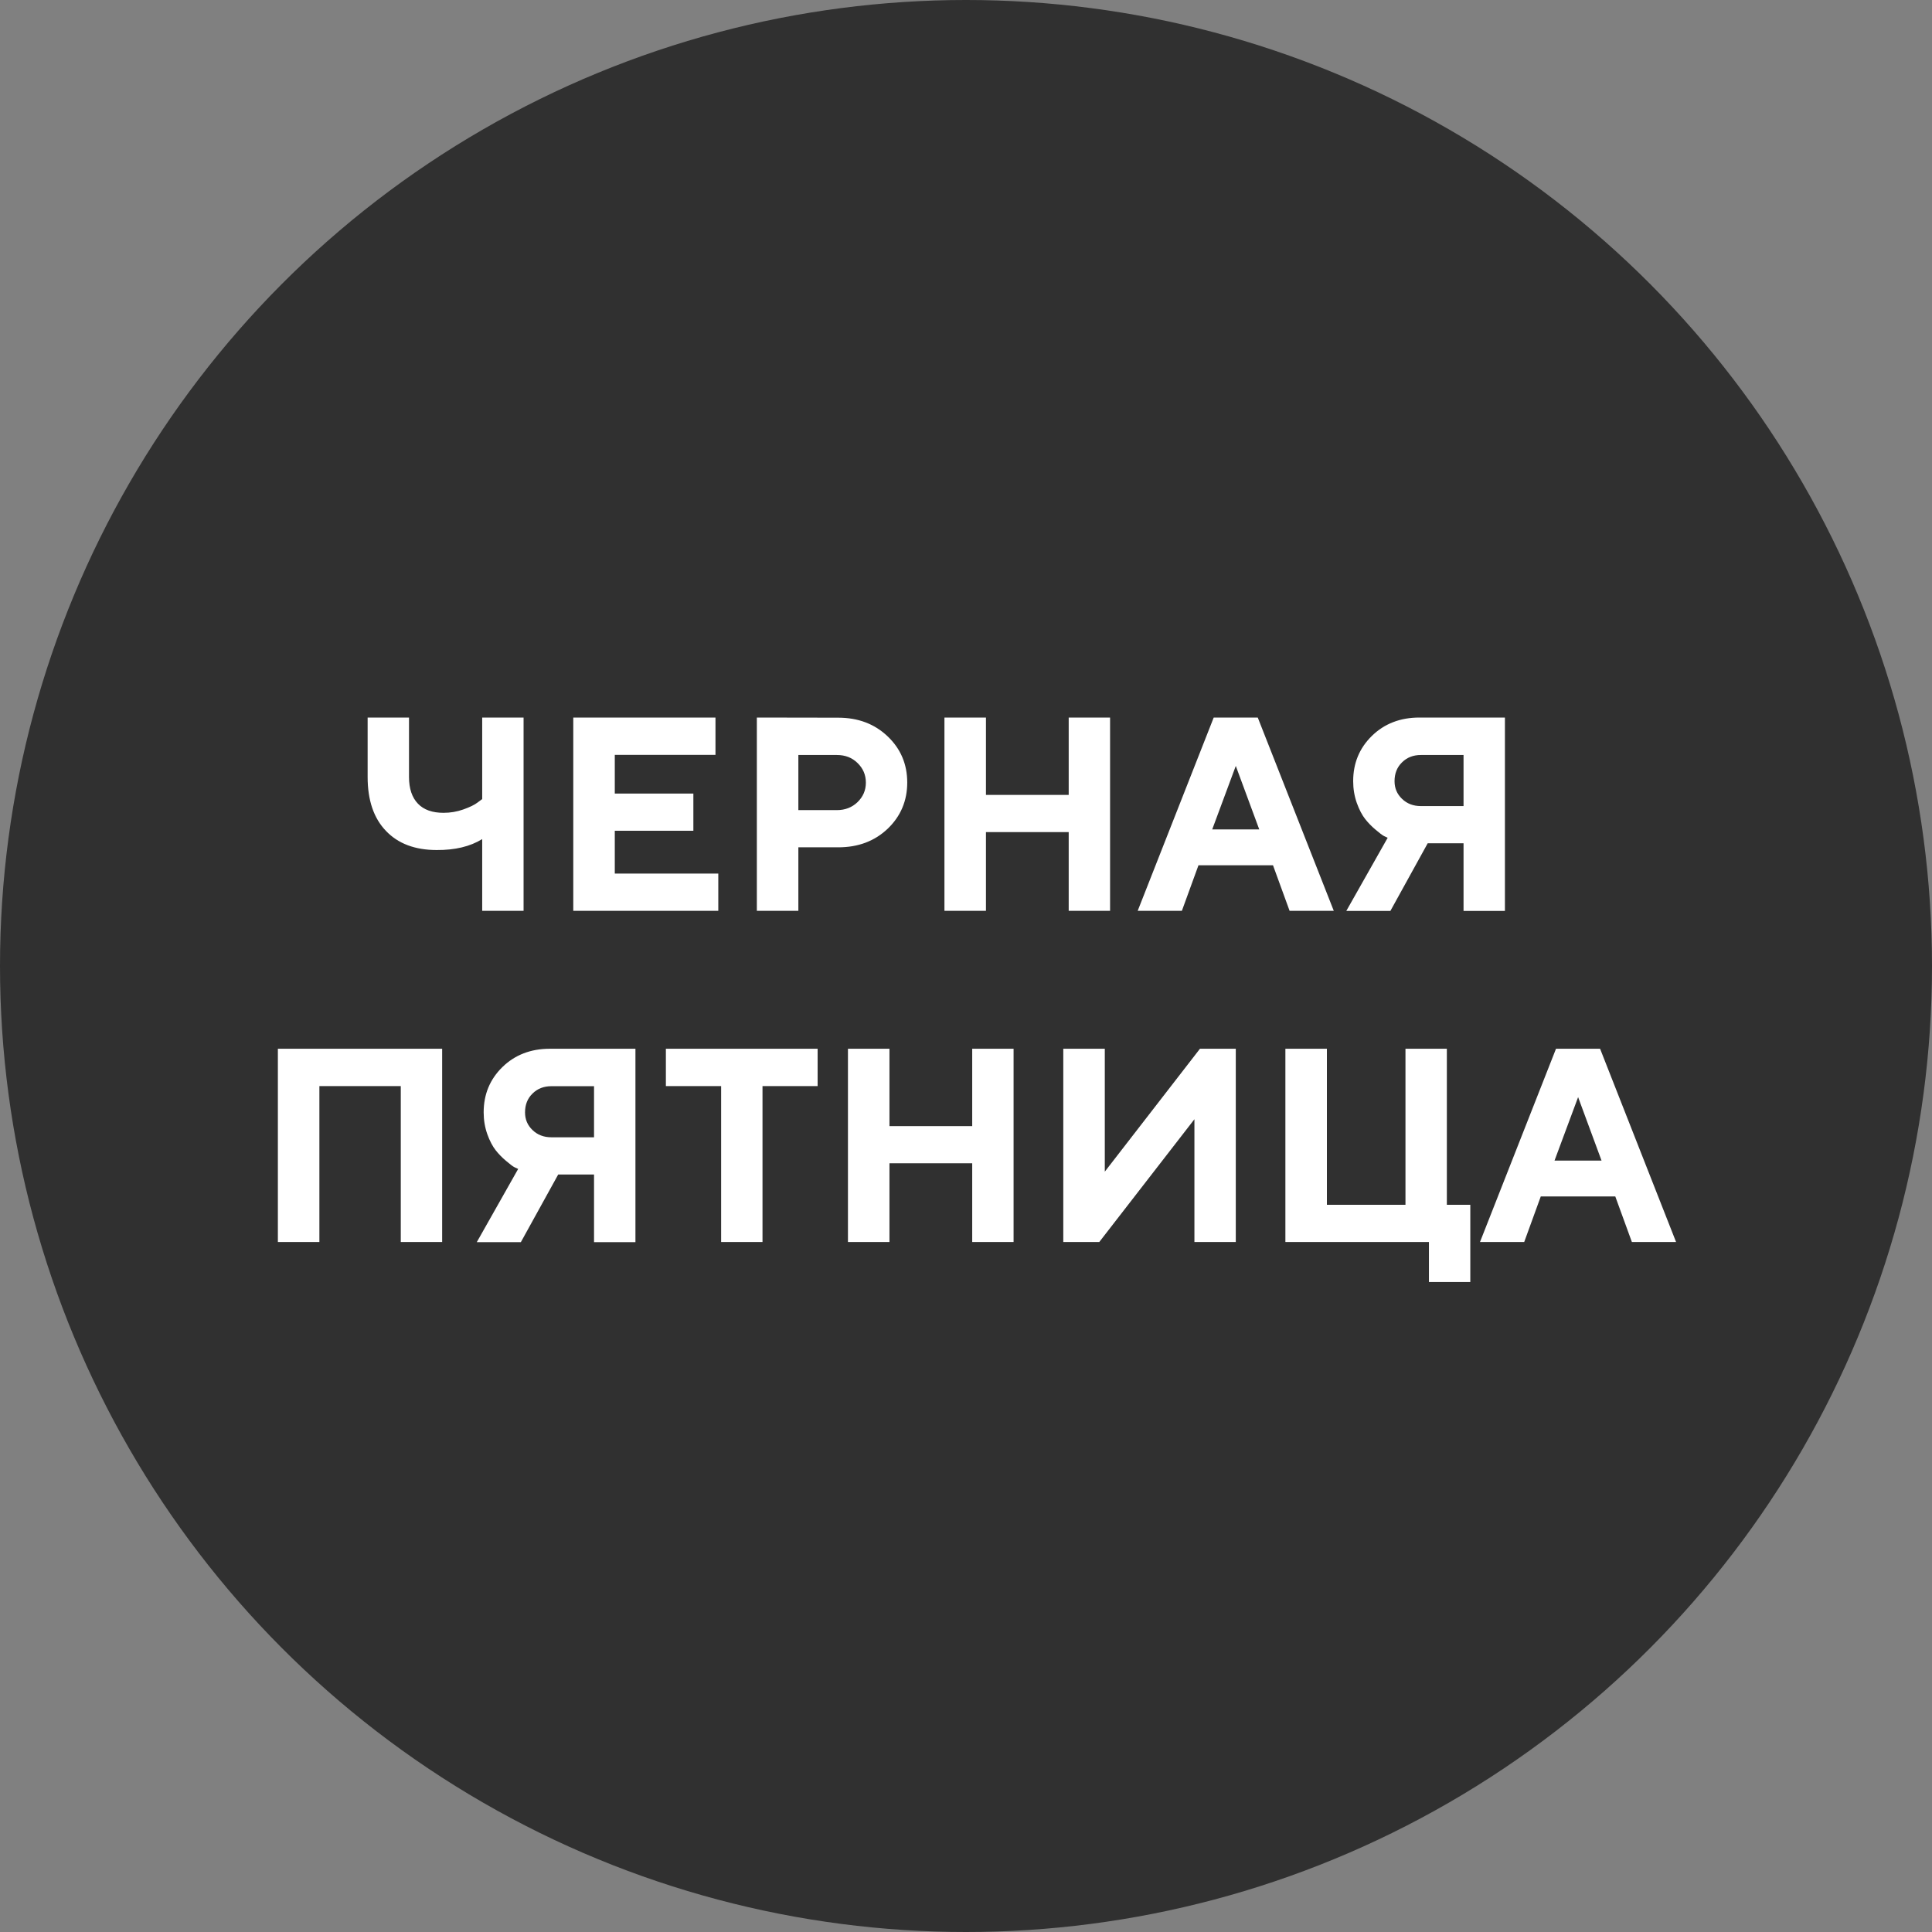 <svg width="70" height="70" viewBox="0 0 70 70" fill="none" xmlns="http://www.w3.org/2000/svg">
<rect x="0" y="0" width="70" height="70" fill="#808080" stroke="none"/>
<circle cx="35" cy="35" r="35" fill="#303030"/>
<path d="M14.819 25.998H13.32V28.151C13.32 28.991 13.54 29.645 13.984 30.105C14.424 30.568 15.039 30.798 15.82 30.798C16.484 30.803 17.036 30.671 17.471 30.402V33H18.97V25.998H17.471V28.952L17.3 29.079C17.192 29.162 17.021 29.245 16.787 29.328C16.553 29.411 16.314 29.45 16.069 29.45C15.669 29.45 15.356 29.343 15.142 29.118C14.927 28.894 14.819 28.571 14.819 28.151V25.998ZM22.275 31.652V30.1H25.122V28.752H22.275V27.351H25.923V25.998H20.771V33H26.025V31.652H22.275ZM27.422 25.998V33H28.926V30.7H30.371C31.094 30.7 31.689 30.476 32.163 30.026C32.632 29.577 32.871 29.016 32.871 28.352C32.871 27.688 32.632 27.126 32.158 26.677C31.685 26.227 31.089 26.003 30.371 26.003L27.422 25.998ZM30.322 27.355C30.62 27.355 30.869 27.448 31.069 27.644C31.27 27.839 31.372 28.073 31.372 28.356C31.372 28.635 31.27 28.869 31.069 29.064C30.869 29.255 30.62 29.352 30.322 29.352H28.926V27.355H30.322ZM40.22 25.998H38.721V28.801H35.723V25.998H34.219V33H35.723V30.148H38.721V33H40.22V25.998ZM45.625 30.051H43.921L44.775 27.751L45.625 30.051ZM46.123 31.35L46.724 33H48.325L45.571 25.998H43.975L41.221 33H42.822L43.423 31.35H46.123ZM54.526 25.998H51.426C50.732 25.998 50.156 26.223 49.707 26.662C49.253 27.106 49.028 27.653 49.028 28.303C49.028 28.581 49.072 28.845 49.16 29.094C49.248 29.338 49.351 29.533 49.463 29.675C49.57 29.811 49.697 29.943 49.844 30.065C49.985 30.183 50.083 30.261 50.142 30.29C50.2 30.319 50.244 30.339 50.278 30.354L48.779 33.005H50.376L51.728 30.554H53.027V33.005H54.526V25.998ZM50.527 28.303C50.527 28.029 50.615 27.8 50.796 27.624C50.977 27.443 51.206 27.355 51.48 27.355H53.027V29.206H51.48C51.206 29.206 50.977 29.118 50.796 28.942C50.615 28.767 50.527 28.557 50.527 28.303ZM16.02 37.998H10.068V45H11.572V39.351H14.521V45H16.02V37.998ZM23.023 37.998H19.922C19.229 37.998 18.652 38.223 18.203 38.662C17.749 39.106 17.524 39.653 17.524 40.303C17.524 40.581 17.568 40.845 17.656 41.094C17.744 41.338 17.847 41.533 17.959 41.675C18.066 41.812 18.193 41.943 18.34 42.065C18.481 42.183 18.579 42.261 18.638 42.29C18.696 42.319 18.74 42.339 18.774 42.353L17.275 45.005H18.872L20.225 42.554H21.523V45.005H23.023V37.998ZM19.023 40.303C19.023 40.029 19.111 39.8 19.292 39.624C19.473 39.443 19.702 39.355 19.976 39.355H21.523V41.206H19.976C19.702 41.206 19.473 41.118 19.292 40.942C19.111 40.767 19.023 40.557 19.023 40.303ZM24.126 37.998V39.351H26.128V45H27.627V39.351H29.624V37.998H24.126ZM36.724 37.998H35.225V40.801H32.227V37.998H30.723V45H32.227V42.148H35.225V45H36.724V37.998ZM44.775 45V37.998H43.477L40.029 42.451V37.998H38.525V45H39.829L43.276 40.552V45H44.775ZM46.572 45H51.773V46.45H53.272V43.652H52.422V37.998H50.923V43.652H48.076V37.998H46.572V45ZM58.027 42.051H56.323L57.178 39.751L58.027 42.051ZM58.525 43.35L59.126 45H60.727L57.974 37.998H56.377L53.623 45H55.225L55.825 43.35H58.525Z" fill="white"/>
</svg>
